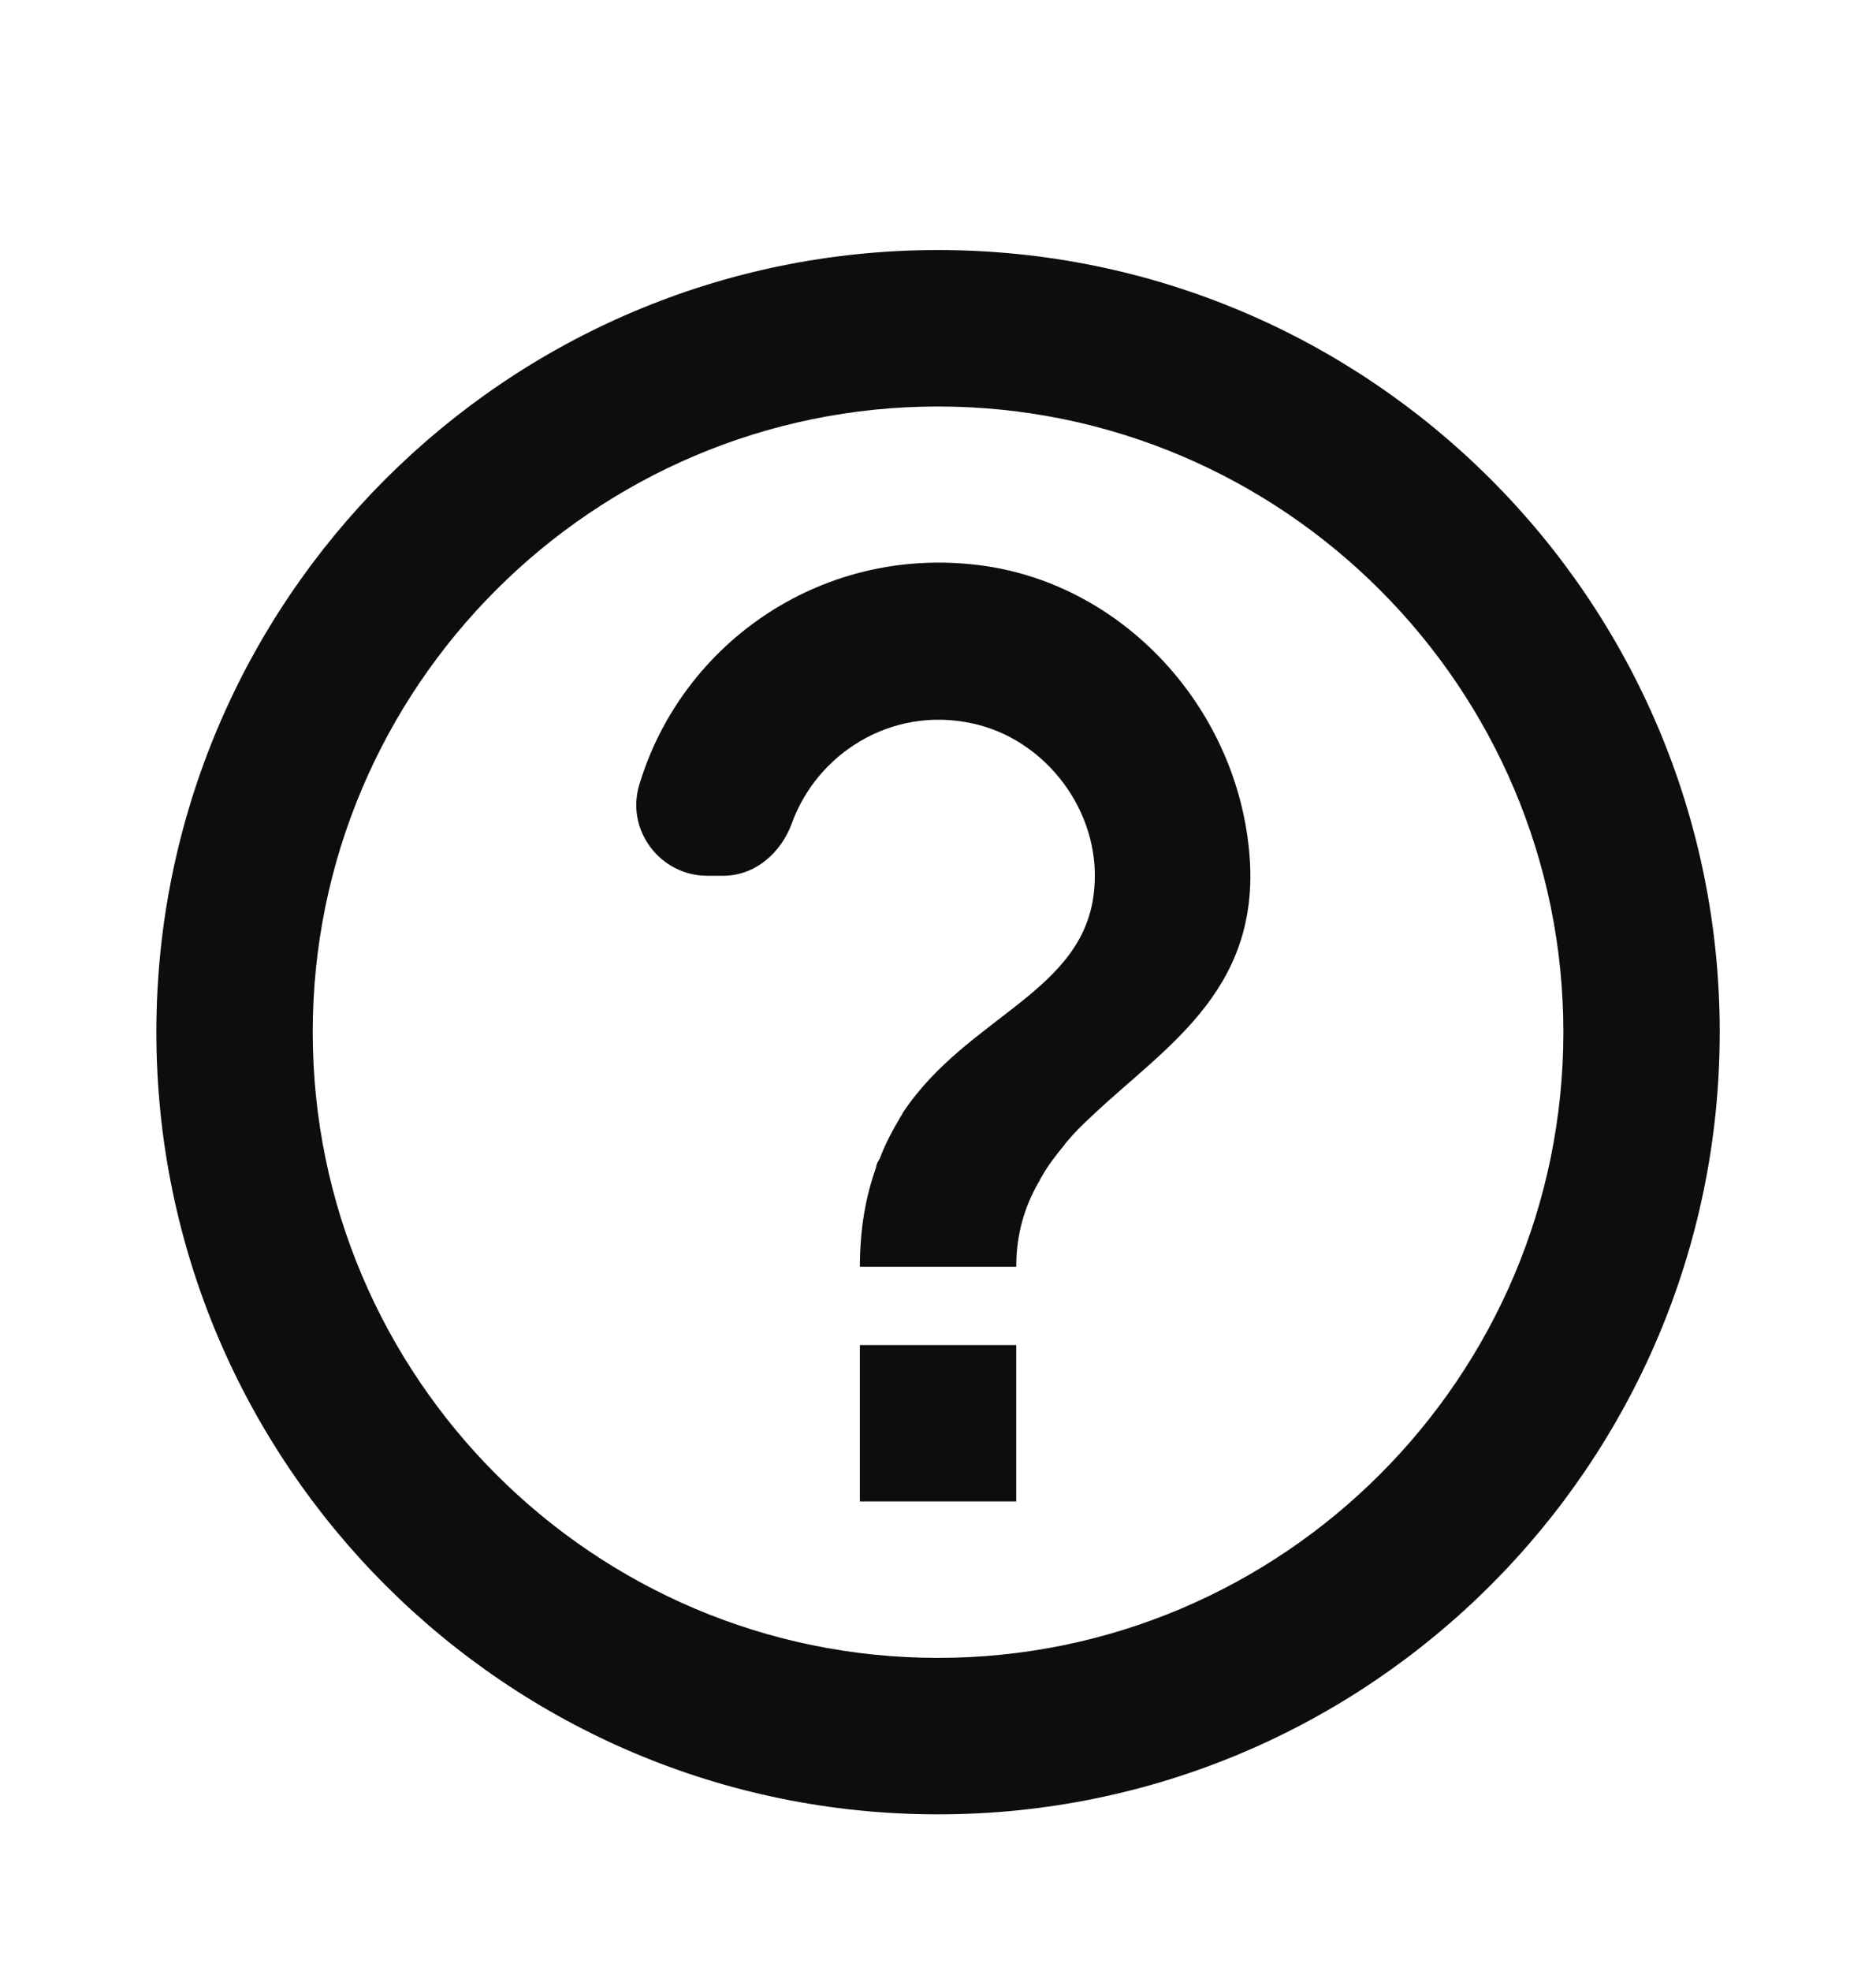 <svg width="20" height="21" viewBox="0 0 20 21" fill="none" xmlns="http://www.w3.org/2000/svg">
<g clip-path="url(#clip0_1405_8345)">
<path d="M10 2.664C5.4 2.664 1.667 6.397 1.667 10.997C1.667 15.597 5.4 19.331 10 19.331C14.6 19.331 18.334 15.597 18.334 10.997C18.334 6.397 14.6 2.664 10 2.664ZM10 17.664C6.325 17.664 3.334 14.672 3.334 10.997C3.334 7.322 6.325 4.331 10 4.331C13.675 4.331 16.667 7.322 16.667 10.997C16.667 14.672 13.675 17.664 10 17.664ZM9.167 14.331H10.834V15.997H9.167V14.331ZM10.509 6.031C8.792 5.781 7.275 6.839 6.817 8.356C6.667 8.839 7.034 9.331 7.542 9.331H7.709C8.05 9.331 8.325 9.089 8.442 8.772C8.709 8.031 9.5 7.522 10.359 7.706C11.15 7.872 11.734 8.647 11.667 9.456C11.584 10.572 10.317 10.814 9.625 11.856C9.625 11.864 9.617 11.864 9.617 11.872C9.609 11.889 9.6 11.897 9.592 11.914C9.517 12.039 9.442 12.181 9.384 12.331C9.375 12.356 9.359 12.372 9.35 12.397C9.342 12.414 9.342 12.431 9.334 12.456C9.234 12.739 9.167 13.081 9.167 13.497H10.834C10.834 13.147 10.925 12.856 11.067 12.606C11.084 12.581 11.092 12.556 11.109 12.531C11.175 12.414 11.259 12.306 11.342 12.206C11.35 12.197 11.359 12.181 11.367 12.172C11.45 12.072 11.542 11.981 11.642 11.889C12.442 11.131 13.525 10.514 13.3 8.922C13.1 7.472 11.959 6.247 10.509 6.031Z" fill="#0D0D0D"/>
</g>
<defs>
<clipPath id="clip0_1405_8345">
<rect width="20" height="20" fill="white" transform="translate(0 0.996)"/>
</clipPath>
</defs>
</svg>
